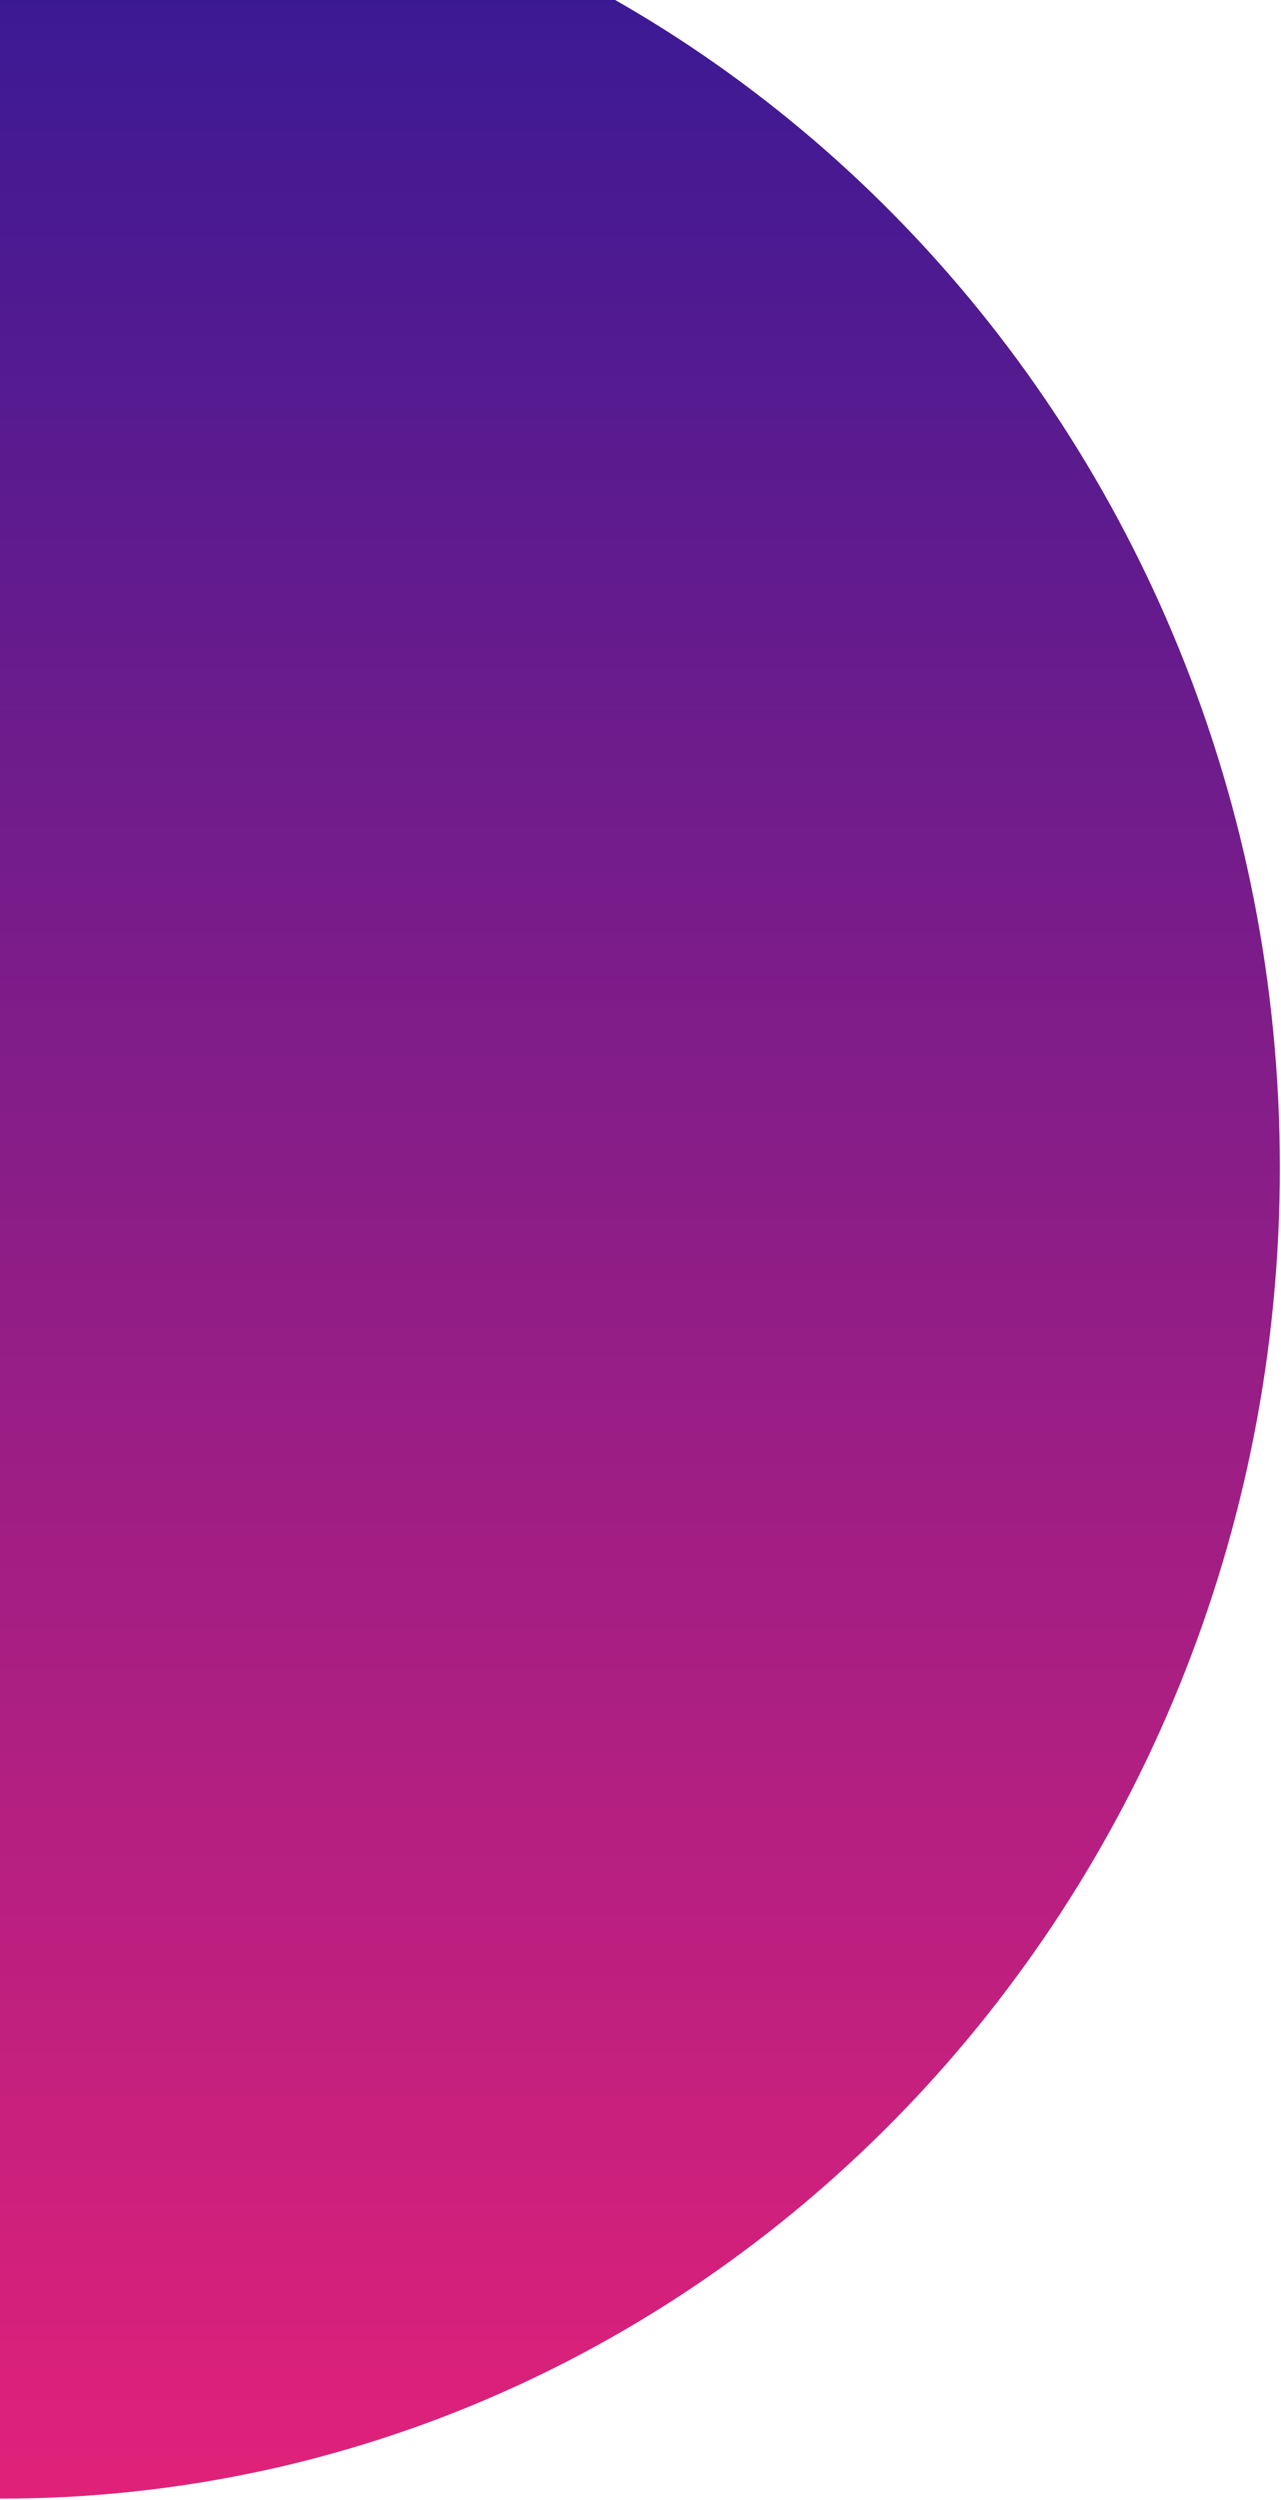 <svg width="476" height="929" viewBox="0 0 476 929" fill="none" xmlns="http://www.w3.org/2000/svg">
<path d="M0.307 928.457C262.788 928.457 475.571 707.03 475.571 433.886C475.571 160.741 262.788 -60.686 0.307 -60.686C-262.174 -60.686 -474.957 160.741 -474.957 433.886C-474.957 707.03 -262.174 928.457 0.307 928.457Z" fill="url(#paint0_linear_1_190)"/>
<defs>
<linearGradient id="paint0_linear_1_190" x1="0.295" y1="928.445" x2="0.295" y2="-60.673" gradientUnits="userSpaceOnUse">
<stop stop-color="#E12179"/>
<stop offset="1" stop-color="#311996"/>
</linearGradient>
</defs>
</svg>
